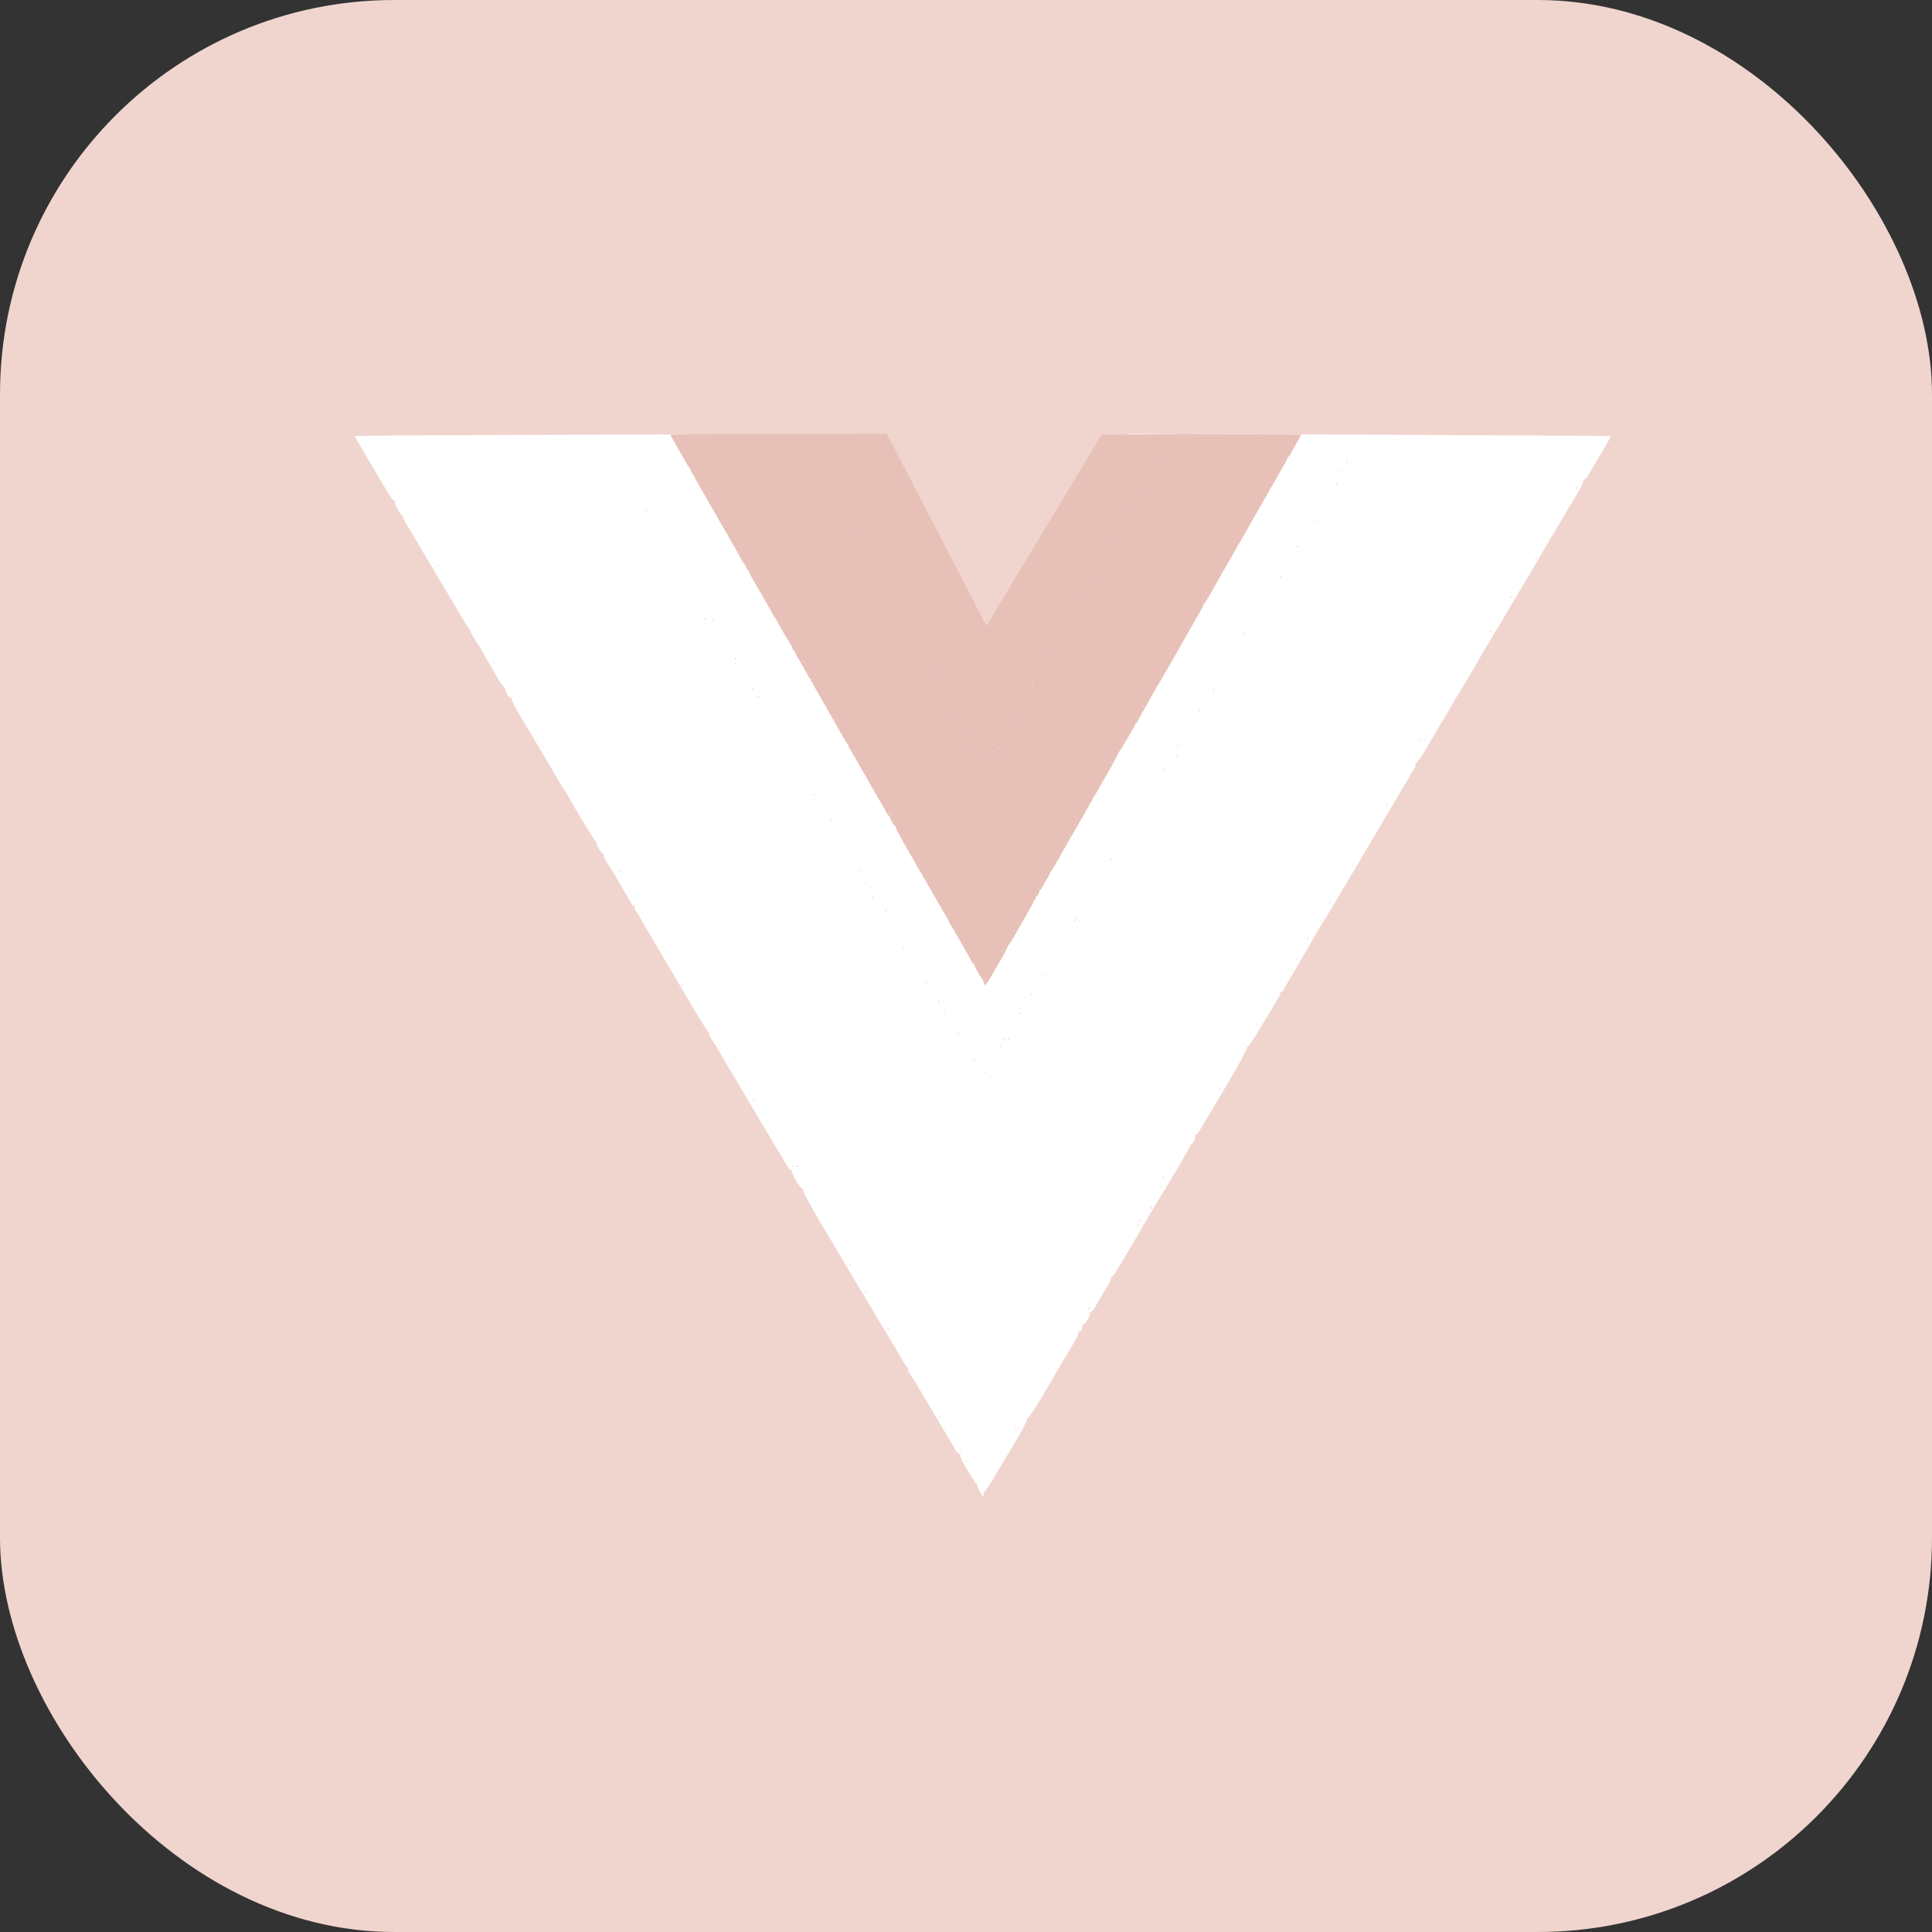<svg width="49" height="49" viewBox="0 0 49 49" fill="none" xmlns="http://www.w3.org/2000/svg">
<rect x="0" y="0" width="49" height="49" fill="#333333" stroke="none"/>
<rect width="49" height="49" rx="10" fill="#F0D5CE"/>
<path fill-rule="evenodd" clip-rule="evenodd" d="M12.173 11.034C10.428 11.039 9 11.052 9 11.062C9 11.072 9.158 11.349 9.352 11.676C9.545 12.004 9.767 12.376 9.844 12.504C9.922 12.633 9.998 12.726 10.014 12.712C10.03 12.698 10.032 12.705 10.019 12.726C10.007 12.748 10.037 12.838 10.088 12.925C10.138 13.013 10.195 13.085 10.214 13.085C10.233 13.085 10.241 13.098 10.231 13.113C10.221 13.129 10.246 13.195 10.287 13.26C10.329 13.326 10.542 13.683 10.761 14.054C10.981 14.425 11.244 14.869 11.347 15.041C11.45 15.212 11.606 15.477 11.694 15.629C11.781 15.781 11.868 15.916 11.887 15.927C11.906 15.939 11.917 15.954 11.912 15.962C11.906 15.969 11.947 16.053 12.002 16.148C12.057 16.244 12.132 16.364 12.169 16.415C12.206 16.467 12.236 16.516 12.236 16.525C12.236 16.534 12.304 16.655 12.387 16.794C12.471 16.934 12.571 17.108 12.61 17.18C12.648 17.253 12.712 17.346 12.751 17.387C12.79 17.428 12.816 17.467 12.809 17.474C12.802 17.48 12.825 17.538 12.86 17.602C12.896 17.667 12.942 17.71 12.963 17.698C12.983 17.687 12.989 17.69 12.975 17.705C12.961 17.719 13.008 17.835 13.078 17.961C13.148 18.087 13.218 18.206 13.232 18.225C13.246 18.244 13.348 18.412 13.458 18.598C13.567 18.783 13.748 19.087 13.858 19.273C13.969 19.458 14.107 19.696 14.166 19.8C14.224 19.905 14.294 20.015 14.32 20.045C14.347 20.075 14.369 20.109 14.369 20.12C14.369 20.132 14.531 20.411 14.729 20.741C14.927 21.071 15.107 21.352 15.129 21.366C15.151 21.38 15.156 21.392 15.14 21.392C15.124 21.392 15.147 21.454 15.19 21.53C15.234 21.605 15.283 21.659 15.299 21.649C15.315 21.639 15.32 21.652 15.31 21.677C15.3 21.701 15.345 21.8 15.408 21.896C15.472 21.992 15.563 22.14 15.61 22.225C15.657 22.31 15.762 22.488 15.844 22.621C15.925 22.755 16.003 22.892 16.016 22.927C16.029 22.963 16.057 22.979 16.081 22.964C16.108 22.948 16.113 22.955 16.095 22.983C16.079 23.008 16.099 23.067 16.142 23.125C16.184 23.18 16.218 23.232 16.218 23.242C16.218 23.251 16.268 23.341 16.329 23.442C16.391 23.543 16.481 23.694 16.529 23.778C16.578 23.862 16.765 24.181 16.945 24.488C17.125 24.794 17.421 25.293 17.601 25.598C17.781 25.902 17.948 26.162 17.971 26.177C17.994 26.191 18 26.203 17.983 26.204C17.966 26.204 17.978 26.243 18.011 26.291C18.043 26.339 18.242 26.67 18.453 27.027C18.664 27.384 18.962 27.886 19.114 28.143C19.267 28.4 19.42 28.657 19.453 28.714C19.486 28.771 19.568 28.908 19.634 29.019C19.701 29.13 19.772 29.246 19.791 29.278C19.811 29.311 19.873 29.418 19.93 29.517C19.986 29.617 20.049 29.689 20.068 29.677C20.088 29.665 20.094 29.671 20.081 29.691C20.069 29.711 20.12 29.83 20.195 29.956C20.27 30.081 20.345 30.172 20.36 30.158C20.376 30.144 20.378 30.152 20.365 30.174C20.351 30.198 20.545 30.562 20.807 31.005C21.064 31.439 21.358 31.935 21.461 32.106C21.564 32.277 21.82 32.706 22.03 33.058C22.241 33.41 22.519 33.875 22.649 34.091C22.778 34.307 22.907 34.525 22.934 34.576C22.962 34.626 23.002 34.679 23.023 34.693C23.045 34.707 23.048 34.719 23.032 34.719C23.015 34.719 23.03 34.762 23.065 34.815C23.101 34.867 23.328 35.245 23.571 35.654C23.814 36.063 24.045 36.453 24.085 36.52C24.125 36.586 24.19 36.698 24.229 36.769C24.268 36.84 24.316 36.888 24.336 36.876C24.355 36.864 24.361 36.871 24.348 36.891C24.335 36.911 24.401 37.057 24.493 37.217C24.585 37.376 24.672 37.511 24.688 37.518C24.703 37.524 24.716 37.552 24.716 37.58C24.716 37.608 24.73 37.623 24.747 37.612C24.764 37.602 24.777 37.613 24.775 37.636C24.773 37.66 24.802 37.737 24.839 37.809C24.876 37.88 24.921 37.939 24.939 37.939C24.957 37.939 24.962 37.912 24.949 37.879C24.936 37.846 24.936 37.831 24.95 37.844C24.964 37.857 25.046 37.748 25.133 37.6C25.22 37.453 25.467 37.041 25.682 36.685C25.908 36.309 26.061 36.02 26.046 35.996C26.032 35.973 26.035 35.964 26.053 35.975C26.072 35.986 26.222 35.768 26.388 35.49C26.553 35.213 26.753 34.874 26.831 34.737C26.909 34.6 27.066 34.337 27.179 34.153C27.293 33.969 27.374 33.8 27.361 33.779C27.346 33.756 27.352 33.749 27.374 33.763C27.396 33.776 27.425 33.751 27.44 33.708C27.455 33.664 27.463 33.614 27.457 33.594C27.452 33.575 27.459 33.572 27.474 33.586C27.489 33.6 27.538 33.548 27.584 33.47C27.629 33.392 27.656 33.312 27.643 33.291C27.631 33.271 27.636 33.264 27.655 33.276C27.675 33.288 27.724 33.24 27.764 33.169C27.804 33.098 27.869 32.986 27.907 32.919C27.945 32.853 28.027 32.715 28.089 32.614C28.151 32.513 28.19 32.412 28.177 32.389C28.164 32.367 28.166 32.36 28.182 32.374C28.198 32.388 28.243 32.349 28.282 32.288C28.321 32.226 28.474 31.973 28.621 31.725C28.769 31.478 28.939 31.187 28.998 31.079C29.058 30.971 29.196 30.738 29.305 30.56C29.415 30.382 29.659 29.977 29.848 29.66C30.037 29.344 30.191 29.067 30.191 29.046C30.191 29.025 30.205 29.008 30.221 29.008C30.237 29.008 30.27 28.968 30.293 28.919C30.315 28.87 30.323 28.811 30.31 28.789C30.297 28.767 30.3 28.76 30.316 28.774C30.332 28.788 30.377 28.75 30.416 28.688C30.455 28.626 30.748 28.134 31.068 27.595C31.39 27.053 31.639 26.597 31.626 26.574C31.613 26.551 31.614 26.544 31.63 26.558C31.645 26.571 31.777 26.384 31.922 26.142C32.067 25.9 32.2 25.679 32.218 25.65C32.236 25.622 32.301 25.513 32.364 25.408C32.427 25.303 32.478 25.199 32.478 25.176C32.478 25.153 32.49 25.141 32.504 25.15C32.519 25.158 32.541 25.139 32.553 25.107C32.566 25.075 32.748 24.761 32.957 24.408C33.166 24.056 33.338 23.759 33.339 23.748C33.34 23.738 33.381 23.667 33.431 23.591C33.481 23.515 33.648 23.242 33.801 22.985C33.954 22.728 34.287 22.167 34.541 21.739C34.794 21.31 35.098 20.796 35.215 20.596C35.333 20.396 35.456 20.186 35.489 20.129C35.522 20.072 35.6 19.946 35.661 19.848C35.723 19.751 35.773 19.661 35.773 19.648C35.773 19.635 35.807 19.58 35.849 19.525C35.894 19.465 35.913 19.408 35.896 19.38C35.881 19.354 35.882 19.345 35.898 19.359C35.914 19.373 36.004 19.259 36.099 19.106C36.193 18.953 36.315 18.747 36.37 18.648C36.424 18.549 36.51 18.405 36.56 18.329C36.61 18.253 36.712 18.082 36.785 17.948C36.858 17.815 36.931 17.691 36.946 17.671C36.961 17.652 37.119 17.39 37.298 17.088C37.476 16.787 37.622 16.534 37.622 16.527C37.622 16.519 37.678 16.428 37.747 16.324C37.815 16.22 37.871 16.124 37.871 16.112C37.871 16.1 37.901 16.048 37.937 15.998C37.973 15.947 38.045 15.833 38.096 15.743C38.146 15.654 38.33 15.342 38.504 15.051C38.678 14.76 38.861 14.451 38.91 14.366C38.96 14.28 39.17 13.922 39.377 13.569C39.585 13.217 39.77 12.906 39.789 12.877C39.807 12.849 39.904 12.688 40.004 12.521C40.103 12.353 40.173 12.199 40.16 12.178C40.146 12.156 40.152 12.149 40.174 12.163C40.197 12.176 40.262 12.097 40.334 11.969C40.401 11.85 40.547 11.599 40.66 11.412C40.772 11.225 40.859 11.067 40.852 11.061C40.845 11.055 38.094 11.039 34.738 11.025L28.637 11L28.512 11.203C28.443 11.315 28.138 11.827 27.834 12.341C27.531 12.855 26.761 14.155 26.123 15.231C25.485 16.307 24.95 17.191 24.933 17.197C24.916 17.203 24.729 16.914 24.518 16.557C24.307 16.199 23.815 15.369 23.425 14.712C23.036 14.055 22.468 13.097 22.164 12.583C21.859 12.069 21.524 11.504 21.419 11.328L21.227 11.008L18.287 11.016C16.67 11.021 13.919 11.029 12.173 11.034ZM34.173 11.718C34.173 11.727 34.165 11.735 34.156 11.735C34.146 11.735 34.138 11.727 34.138 11.718C34.138 11.708 34.146 11.7 34.156 11.7C34.165 11.7 34.173 11.708 34.173 11.718ZM34.031 11.96C34.031 11.969 34.023 11.977 34.013 11.977C34.004 11.977 33.996 11.969 33.996 11.96C33.996 11.95 34.004 11.943 34.013 11.943C34.023 11.943 34.031 11.95 34.031 11.96ZM33.924 12.271C33.924 12.281 33.916 12.289 33.907 12.289C33.897 12.289 33.889 12.281 33.889 12.271C33.889 12.262 33.897 12.254 33.907 12.254C33.916 12.254 33.924 12.262 33.924 12.271ZM40.004 12.375C40.004 12.385 39.996 12.393 39.987 12.393C39.977 12.393 39.969 12.385 39.969 12.375C39.969 12.366 39.977 12.358 39.987 12.358C39.996 12.358 40.004 12.366 40.004 12.375ZM16.396 12.964C16.396 12.973 16.388 12.981 16.378 12.981C16.368 12.981 16.36 12.973 16.36 12.964C16.36 12.954 16.368 12.946 16.378 12.946C16.388 12.946 16.396 12.954 16.396 12.964ZM33.356 13.241C33.356 13.25 33.348 13.258 33.338 13.258C33.328 13.258 33.32 13.25 33.32 13.241C33.32 13.231 33.328 13.223 33.338 13.223C33.348 13.223 33.356 13.231 33.356 13.241ZM39.293 13.656C39.293 13.666 39.285 13.673 39.276 13.673C39.266 13.673 39.258 13.666 39.258 13.656C39.258 13.646 39.266 13.639 39.276 13.639C39.285 13.639 39.293 13.646 39.293 13.656ZM32.929 13.864C32.929 13.873 32.921 13.881 32.911 13.881C32.901 13.881 32.893 13.873 32.893 13.864C32.893 13.854 32.901 13.846 32.911 13.846C32.921 13.846 32.929 13.854 32.929 13.864ZM38.973 14.175C38.973 14.185 38.965 14.193 38.956 14.193C38.946 14.193 38.938 14.185 38.938 14.175C38.938 14.166 38.946 14.158 38.956 14.158C38.965 14.158 38.973 14.166 38.973 14.175ZM11.133 14.348C11.133 14.358 11.125 14.366 11.116 14.366C11.106 14.366 11.098 14.358 11.098 14.348C11.098 14.339 11.106 14.331 11.116 14.331C11.125 14.331 11.133 14.339 11.133 14.348ZM32.502 14.625C32.502 14.635 32.494 14.643 32.484 14.643C32.475 14.643 32.467 14.635 32.467 14.625C32.467 14.616 32.475 14.608 32.484 14.608C32.494 14.608 32.502 14.616 32.502 14.625ZM38.333 15.145C38.333 15.154 38.325 15.162 38.316 15.162C38.306 15.162 38.298 15.154 38.298 15.145C38.298 15.135 38.306 15.127 38.316 15.127C38.325 15.127 38.333 15.135 38.333 15.145ZM17.889 15.698C17.889 15.708 17.881 15.716 17.871 15.716C17.861 15.716 17.853 15.708 17.853 15.698C17.853 15.689 17.861 15.681 17.871 15.681C17.881 15.681 17.889 15.689 17.889 15.698ZM18.102 15.733C18.102 15.742 18.094 15.75 18.084 15.75C18.075 15.75 18.067 15.742 18.067 15.733C18.067 15.723 18.075 15.716 18.084 15.716C18.094 15.716 18.102 15.723 18.102 15.733ZM38.013 15.733C38.013 15.742 38.005 15.75 37.996 15.75C37.986 15.75 37.978 15.742 37.978 15.733C37.978 15.723 37.986 15.716 37.996 15.716C38.005 15.716 38.013 15.723 38.013 15.733ZM37.836 16.01C37.836 16.019 37.828 16.027 37.818 16.027C37.808 16.027 37.8 16.019 37.8 16.01C37.8 16 37.808 15.993 37.818 15.993C37.828 15.993 37.836 16 37.836 16.01ZM31.578 16.079C31.578 16.089 31.57 16.096 31.56 16.096C31.55 16.096 31.542 16.089 31.542 16.079C31.542 16.07 31.55 16.062 31.56 16.062C31.57 16.062 31.578 16.07 31.578 16.079ZM18.671 16.702C18.671 16.712 18.663 16.72 18.653 16.72C18.644 16.72 18.636 16.712 18.636 16.702C18.636 16.693 18.644 16.685 18.653 16.685C18.663 16.685 18.671 16.693 18.671 16.702ZM12.556 16.806C12.556 16.816 12.548 16.823 12.538 16.823C12.528 16.823 12.52 16.816 12.52 16.806C12.52 16.797 12.528 16.789 12.538 16.789C12.548 16.789 12.556 16.797 12.556 16.806ZM18.671 16.841C18.671 16.85 18.663 16.858 18.653 16.858C18.644 16.858 18.636 16.85 18.636 16.841C18.636 16.831 18.644 16.823 18.653 16.823C18.663 16.823 18.671 16.831 18.671 16.841ZM19.098 17.464C19.098 17.473 19.09 17.481 19.08 17.481C19.07 17.481 19.062 17.473 19.062 17.464C19.062 17.454 19.07 17.446 19.08 17.446C19.09 17.446 19.098 17.454 19.098 17.464ZM30.796 17.498C30.796 17.508 30.788 17.516 30.778 17.516C30.768 17.516 30.76 17.508 30.76 17.498C30.76 17.489 30.768 17.481 30.778 17.481C30.788 17.481 30.796 17.489 30.796 17.498ZM19.24 17.671C19.24 17.681 19.232 17.689 19.222 17.689C19.212 17.689 19.204 17.681 19.204 17.671C19.204 17.662 19.212 17.654 19.222 17.654C19.232 17.654 19.24 17.662 19.24 17.671ZM30.44 18.018C30.44 18.027 30.432 18.035 30.422 18.035C30.412 18.035 30.404 18.027 30.404 18.018C30.404 18.008 30.412 18 30.422 18C30.432 18 30.44 18.008 30.44 18.018ZM36.058 18.779C36.058 18.789 36.05 18.796 36.04 18.796C36.03 18.796 36.022 18.789 36.022 18.779C36.022 18.77 36.03 18.762 36.04 18.762C36.05 18.762 36.058 18.77 36.058 18.779ZM36.164 18.779C36.164 18.789 36.156 18.796 36.147 18.796C36.137 18.796 36.129 18.789 36.129 18.779C36.129 18.77 36.137 18.762 36.147 18.762C36.156 18.762 36.164 18.77 36.164 18.779ZM13.764 18.918C13.764 18.927 13.756 18.935 13.747 18.935C13.737 18.935 13.729 18.927 13.729 18.918C13.729 18.908 13.737 18.9 13.747 18.9C13.756 18.9 13.764 18.908 13.764 18.918ZM29.907 18.918C29.907 18.927 29.899 18.935 29.889 18.935C29.879 18.935 29.871 18.927 29.871 18.918C29.871 18.908 29.879 18.9 29.889 18.9C29.899 18.9 29.907 18.908 29.907 18.918ZM29.871 19.16C29.871 19.169 29.863 19.177 29.853 19.177C29.844 19.177 29.836 19.169 29.836 19.16C29.836 19.15 29.844 19.143 29.853 19.143C29.863 19.143 29.871 19.15 29.871 19.16ZM29.551 19.506C29.551 19.516 29.543 19.523 29.533 19.523C29.524 19.523 29.516 19.516 29.516 19.506C29.516 19.497 29.524 19.489 29.533 19.489C29.543 19.489 29.551 19.497 29.551 19.506ZM20.662 20.164C20.662 20.173 20.654 20.181 20.644 20.181C20.635 20.181 20.627 20.173 20.627 20.164C20.627 20.154 20.635 20.146 20.644 20.146C20.654 20.146 20.662 20.154 20.662 20.164ZM35.204 20.406C35.204 20.416 35.196 20.423 35.187 20.423C35.177 20.423 35.169 20.416 35.169 20.406C35.169 20.396 35.177 20.389 35.187 20.389C35.196 20.389 35.204 20.396 35.204 20.406ZM21.089 20.787C21.089 20.796 21.081 20.804 21.071 20.804C21.061 20.804 21.053 20.796 21.053 20.787C21.053 20.777 21.061 20.77 21.071 20.77C21.081 20.77 21.089 20.777 21.089 20.787ZM28.2 21.791C28.2 21.8 28.192 21.808 28.182 21.808C28.172 21.808 28.164 21.8 28.164 21.791C28.164 21.781 28.172 21.773 28.182 21.773C28.192 21.773 28.2 21.781 28.2 21.791ZM34.316 21.964C34.316 21.973 34.308 21.981 34.298 21.981C34.288 21.981 34.28 21.973 34.28 21.964C34.28 21.954 34.288 21.946 34.298 21.946C34.308 21.946 34.316 21.954 34.316 21.964ZM21.8 22.068C21.8 22.077 21.792 22.085 21.782 22.085C21.772 22.085 21.764 22.077 21.764 22.068C21.764 22.058 21.772 22.05 21.782 22.05C21.792 22.05 21.8 22.058 21.8 22.068ZM15.72 22.102C15.72 22.112 15.712 22.119 15.702 22.119C15.692 22.119 15.684 22.112 15.684 22.102C15.684 22.093 15.692 22.085 15.702 22.085C15.712 22.085 15.72 22.093 15.72 22.102ZM22.12 22.518C22.12 22.527 22.112 22.535 22.102 22.535C22.092 22.535 22.084 22.527 22.084 22.518C22.084 22.508 22.092 22.5 22.102 22.5C22.112 22.5 22.12 22.508 22.12 22.518ZM22.156 22.76C22.156 22.769 22.148 22.777 22.138 22.777C22.128 22.777 22.12 22.769 22.12 22.76C22.12 22.75 22.128 22.743 22.138 22.743C22.148 22.743 22.156 22.75 22.156 22.76ZM33.747 22.898C33.747 22.908 33.739 22.916 33.729 22.916C33.719 22.916 33.711 22.908 33.711 22.898C33.711 22.889 33.719 22.881 33.729 22.881C33.739 22.881 33.747 22.889 33.747 22.898ZM22.476 23.106C22.476 23.116 22.468 23.123 22.458 23.123C22.448 23.123 22.44 23.116 22.44 23.106C22.44 23.096 22.448 23.089 22.458 23.089C22.468 23.089 22.476 23.096 22.476 23.106ZM27.311 23.279C27.311 23.289 27.303 23.296 27.293 23.296C27.284 23.296 27.276 23.289 27.276 23.279C27.276 23.27 27.284 23.262 27.293 23.262C27.303 23.262 27.311 23.27 27.311 23.279ZM27.276 23.348C27.276 23.358 27.268 23.366 27.258 23.366C27.248 23.366 27.24 23.358 27.24 23.348C27.24 23.339 27.248 23.331 27.258 23.331C27.268 23.331 27.276 23.339 27.276 23.348ZM33.533 23.348C33.533 23.358 33.525 23.366 33.516 23.366C33.506 23.366 33.498 23.358 33.498 23.348C33.498 23.339 33.506 23.331 33.516 23.331C33.525 23.331 33.533 23.339 33.533 23.348ZM33.178 23.798C33.178 23.808 33.17 23.816 33.16 23.816C33.15 23.816 33.142 23.808 33.142 23.798C33.142 23.789 33.15 23.781 33.16 23.781C33.17 23.781 33.178 23.789 33.178 23.798ZM16.822 24.006C16.822 24.016 16.814 24.023 16.804 24.023C16.795 24.023 16.787 24.016 16.787 24.006C16.787 23.997 16.795 23.989 16.804 23.989C16.814 23.989 16.822 23.997 16.822 24.006ZM22.938 24.041C22.938 24.05 22.93 24.058 22.92 24.058C22.91 24.058 22.902 24.05 22.902 24.041C22.902 24.031 22.91 24.023 22.92 24.023C22.93 24.023 22.938 24.031 22.938 24.041ZM32.893 24.318C32.893 24.327 32.885 24.335 32.876 24.335C32.866 24.335 32.858 24.327 32.858 24.318C32.858 24.308 32.866 24.3 32.876 24.3C32.885 24.3 32.893 24.308 32.893 24.318ZM32.787 24.629C32.787 24.639 32.779 24.646 32.769 24.646C32.759 24.646 32.751 24.639 32.751 24.629C32.751 24.62 32.759 24.612 32.769 24.612C32.779 24.612 32.787 24.62 32.787 24.629ZM26.529 24.698C26.529 24.708 26.521 24.716 26.511 24.716C26.501 24.716 26.493 24.708 26.493 24.698C26.493 24.689 26.501 24.681 26.511 24.681C26.521 24.681 26.529 24.689 26.529 24.698ZM23.507 24.906C23.507 24.916 23.499 24.923 23.489 24.923C23.479 24.923 23.471 24.916 23.471 24.906C23.471 24.896 23.479 24.889 23.489 24.889C23.499 24.889 23.507 24.896 23.507 24.906ZM17.32 24.975C17.32 24.985 17.312 24.993 17.302 24.993C17.292 24.993 17.284 24.985 17.284 24.975C17.284 24.966 17.292 24.958 17.302 24.958C17.312 24.958 17.32 24.966 17.32 24.975ZM26.173 25.218C26.173 25.227 26.165 25.235 26.156 25.235C26.146 25.235 26.138 25.227 26.138 25.218C26.138 25.208 26.146 25.2 26.156 25.2C26.165 25.2 26.173 25.208 26.173 25.218ZM23.827 25.391C23.827 25.4 23.819 25.408 23.809 25.408C23.799 25.408 23.791 25.4 23.791 25.391C23.791 25.381 23.799 25.373 23.809 25.373C23.819 25.373 23.827 25.381 23.827 25.391ZM23.969 25.633C23.969 25.642 23.961 25.65 23.951 25.65C23.941 25.65 23.933 25.642 23.933 25.633C23.933 25.623 23.941 25.616 23.951 25.616C23.961 25.616 23.969 25.623 23.969 25.633ZM25.889 25.702C25.889 25.712 25.881 25.72 25.871 25.72C25.861 25.72 25.853 25.712 25.853 25.702C25.853 25.693 25.861 25.685 25.871 25.685C25.881 25.685 25.889 25.693 25.889 25.702ZM31.898 25.979C31.898 25.989 31.89 25.996 31.88 25.996C31.87 25.996 31.862 25.989 31.862 25.979C31.862 25.97 31.87 25.962 31.88 25.962C31.89 25.962 31.898 25.97 31.898 25.979ZM24.324 26.221C24.324 26.231 24.316 26.239 24.307 26.239C24.297 26.239 24.289 26.231 24.289 26.221C24.289 26.212 24.297 26.204 24.307 26.204C24.316 26.204 24.324 26.212 24.324 26.221ZM25.498 26.36C25.498 26.369 25.49 26.377 25.48 26.377C25.47 26.377 25.462 26.369 25.462 26.36C25.462 26.35 25.47 26.343 25.48 26.343C25.49 26.343 25.498 26.35 25.498 26.36ZM25.604 26.36C25.604 26.369 25.596 26.377 25.587 26.377C25.577 26.377 25.569 26.369 25.569 26.36C25.569 26.35 25.577 26.343 25.587 26.343C25.596 26.343 25.604 26.35 25.604 26.36ZM18.28 26.498C18.28 26.508 18.272 26.516 18.262 26.516C18.252 26.516 18.244 26.508 18.244 26.498C18.244 26.489 18.252 26.481 18.262 26.481C18.272 26.481 18.28 26.489 18.28 26.498ZM25.391 26.533C25.391 26.543 25.383 26.55 25.373 26.55C25.364 26.55 25.356 26.543 25.356 26.533C25.356 26.523 25.364 26.516 25.373 26.516C25.383 26.516 25.391 26.523 25.391 26.533ZM24.716 26.879C24.716 26.889 24.708 26.896 24.698 26.896C24.688 26.896 24.68 26.889 24.68 26.879C24.68 26.87 24.688 26.862 24.698 26.862C24.708 26.862 24.716 26.87 24.716 26.879ZM18.529 26.983C18.529 26.992 18.521 27 18.511 27C18.501 27 18.493 26.992 18.493 26.983C18.493 26.973 18.501 26.966 18.511 26.966C18.521 26.966 18.529 26.973 18.529 26.983ZM25 27.191C25 27.2 24.992 27.208 24.982 27.208C24.972 27.208 24.964 27.2 24.964 27.191C24.964 27.181 24.972 27.173 24.982 27.173C24.992 27.173 25 27.181 25 27.191ZM30.938 27.606C30.938 27.616 30.93 27.623 30.92 27.623C30.91 27.623 30.902 27.616 30.902 27.606C30.902 27.596 30.91 27.589 30.92 27.589C30.93 27.589 30.938 27.596 30.938 27.606ZM19.133 27.918C19.133 27.927 19.125 27.935 19.116 27.935C19.106 27.935 19.098 27.927 19.098 27.918C19.098 27.908 19.106 27.9 19.116 27.9C19.125 27.9 19.133 27.908 19.133 27.918ZM20.129 29.579C20.129 29.589 20.121 29.596 20.111 29.596C20.101 29.596 20.093 29.589 20.093 29.579C20.093 29.57 20.101 29.562 20.111 29.562C20.121 29.562 20.129 29.57 20.129 29.579ZM20.236 29.579C20.236 29.589 20.228 29.596 20.218 29.596C20.208 29.596 20.2 29.589 20.2 29.579C20.2 29.57 20.208 29.562 20.218 29.562C20.228 29.562 20.236 29.57 20.236 29.579ZM29.516 29.856C29.516 29.866 29.508 29.873 29.498 29.873C29.488 29.873 29.48 29.866 29.48 29.856C29.48 29.846 29.488 29.839 29.498 29.839C29.508 29.839 29.516 29.846 29.516 29.856ZM29.48 30.098C29.48 30.108 29.472 30.116 29.462 30.116C29.452 30.116 29.444 30.108 29.444 30.098C29.444 30.089 29.452 30.081 29.462 30.081C29.472 30.081 29.48 30.089 29.48 30.098ZM29.213 30.635C29.225 30.654 29.227 30.669 29.218 30.669C29.208 30.669 29.19 30.654 29.178 30.635C29.166 30.616 29.164 30.6 29.174 30.6C29.183 30.6 29.201 30.616 29.213 30.635ZM28.947 30.964C28.947 30.973 28.939 30.981 28.929 30.981C28.919 30.981 28.911 30.973 28.911 30.964C28.911 30.954 28.919 30.946 28.929 30.946C28.939 30.946 28.947 30.954 28.947 30.964ZM28.876 31.068C28.876 31.077 28.868 31.085 28.858 31.085C28.848 31.085 28.84 31.077 28.84 31.068C28.84 31.058 28.848 31.05 28.858 31.05C28.868 31.05 28.876 31.058 28.876 31.068ZM28.484 31.794C28.484 31.804 28.476 31.812 28.467 31.812C28.457 31.812 28.449 31.804 28.449 31.794C28.449 31.785 28.457 31.777 28.467 31.777C28.476 31.777 28.484 31.785 28.484 31.794ZM21.587 32.071C21.587 32.081 21.579 32.089 21.569 32.089C21.559 32.089 21.551 32.081 21.551 32.071C21.551 32.062 21.559 32.054 21.569 32.054C21.579 32.054 21.587 32.062 21.587 32.071ZM21.978 32.764C21.978 32.773 21.97 32.781 21.96 32.781C21.95 32.781 21.942 32.773 21.942 32.764C21.942 32.754 21.95 32.746 21.96 32.746C21.97 32.746 21.978 32.754 21.978 32.764ZM27.631 33.179C27.631 33.189 27.623 33.196 27.613 33.196C27.604 33.196 27.596 33.189 27.596 33.179C27.596 33.17 27.604 33.162 27.613 33.162C27.623 33.162 27.631 33.17 27.631 33.179ZM22.547 33.698C22.547 33.708 22.539 33.716 22.529 33.716C22.519 33.716 22.511 33.708 22.511 33.698C22.511 33.689 22.519 33.681 22.529 33.681C22.539 33.681 22.547 33.689 22.547 33.698ZM23.862 35.948C23.862 35.958 23.854 35.966 23.844 35.966C23.835 35.966 23.827 35.958 23.827 35.948C23.827 35.939 23.835 35.931 23.844 35.931C23.854 35.931 23.862 35.939 23.862 35.948ZM25.782 36.26C25.782 36.269 25.774 36.277 25.764 36.277C25.755 36.277 25.747 36.269 25.747 36.26C25.747 36.25 25.755 36.243 25.764 36.243C25.774 36.243 25.782 36.25 25.782 36.26ZM24.396 36.779C24.396 36.789 24.388 36.796 24.378 36.796C24.368 36.796 24.36 36.789 24.36 36.779C24.36 36.77 24.368 36.762 24.378 36.762C24.388 36.762 24.396 36.77 24.396 36.779ZM24.538 37.056C24.538 37.066 24.53 37.073 24.52 37.073C24.51 37.073 24.502 37.066 24.502 37.056C24.502 37.047 24.51 37.039 24.52 37.039C24.53 37.039 24.538 37.047 24.538 37.056Z" fill="white"/>
<path fill-rule="evenodd" clip-rule="evenodd" d="M18.594 11.009C17.717 11.012 17 11.018 17 11.024C17 11.029 17.079 11.173 17.177 11.343C17.274 11.513 17.385 11.707 17.424 11.774C17.463 11.84 17.501 11.889 17.509 11.882C17.517 11.874 17.518 11.878 17.512 11.889C17.506 11.9 17.521 11.947 17.546 11.993C17.572 12.038 17.6 12.076 17.61 12.076C17.619 12.076 17.623 12.082 17.618 12.09C17.613 12.098 17.626 12.133 17.647 12.167C17.667 12.201 17.774 12.387 17.885 12.58C17.995 12.773 18.127 13.004 18.179 13.093C18.231 13.182 18.309 13.319 18.353 13.399C18.397 13.478 18.441 13.548 18.45 13.554C18.46 13.56 18.465 13.568 18.463 13.572C18.46 13.575 18.48 13.619 18.508 13.669C18.536 13.718 18.573 13.781 18.592 13.807C18.61 13.834 18.625 13.86 18.625 13.864C18.625 13.869 18.66 13.932 18.701 14.005C18.744 14.077 18.794 14.168 18.813 14.205C18.833 14.243 18.865 14.292 18.884 14.313C18.904 14.334 18.917 14.355 18.913 14.358C18.91 14.361 18.921 14.391 18.939 14.425C18.957 14.458 18.98 14.481 18.99 14.475C19.001 14.469 19.004 14.47 18.997 14.478C18.99 14.486 19.013 14.546 19.048 14.611C19.084 14.677 19.119 14.739 19.126 14.749C19.133 14.759 19.184 14.846 19.239 14.942C19.294 15.039 19.385 15.197 19.44 15.293C19.496 15.39 19.566 15.513 19.595 15.568C19.624 15.622 19.659 15.68 19.673 15.695C19.686 15.711 19.697 15.728 19.697 15.734C19.697 15.74 19.778 15.885 19.878 16.057C19.977 16.228 20.067 16.375 20.079 16.382C20.09 16.389 20.092 16.395 20.084 16.395C20.076 16.396 20.087 16.428 20.109 16.467C20.131 16.506 20.156 16.534 20.164 16.529C20.172 16.524 20.175 16.53 20.17 16.543C20.165 16.556 20.187 16.608 20.219 16.657C20.251 16.707 20.297 16.784 20.32 16.828C20.344 16.873 20.397 16.965 20.438 17.035C20.479 17.104 20.518 17.175 20.524 17.193C20.531 17.212 20.545 17.221 20.557 17.213C20.57 17.205 20.573 17.208 20.564 17.223C20.556 17.236 20.566 17.267 20.588 17.297C20.609 17.325 20.626 17.352 20.626 17.357C20.626 17.362 20.651 17.409 20.682 17.462C20.713 17.514 20.758 17.593 20.782 17.636C20.806 17.68 20.901 17.846 20.991 18.005C21.082 18.165 21.23 18.424 21.32 18.582C21.411 18.741 21.494 18.876 21.506 18.884C21.518 18.891 21.521 18.897 21.512 18.898C21.504 18.898 21.51 18.918 21.526 18.943C21.542 18.968 21.642 19.14 21.748 19.326C21.854 19.511 22.004 19.772 22.081 19.906C22.157 20.04 22.234 20.173 22.251 20.203C22.267 20.233 22.308 20.304 22.342 20.361C22.375 20.419 22.411 20.48 22.421 20.497C22.431 20.513 22.462 20.569 22.49 20.621C22.519 20.672 22.55 20.71 22.56 20.704C22.57 20.697 22.573 20.701 22.566 20.711C22.56 20.722 22.586 20.784 22.623 20.849C22.661 20.914 22.699 20.961 22.706 20.954C22.715 20.947 22.715 20.951 22.709 20.962C22.702 20.975 22.799 21.164 22.931 21.395C23.06 21.62 23.208 21.878 23.259 21.967C23.311 22.056 23.44 22.279 23.545 22.462C23.651 22.645 23.791 22.887 23.856 22.999C23.921 23.111 23.986 23.225 24 23.251C24.013 23.277 24.033 23.305 24.044 23.312C24.055 23.32 24.057 23.326 24.048 23.326C24.04 23.326 24.047 23.348 24.065 23.375C24.083 23.403 24.197 23.599 24.319 23.812C24.441 24.025 24.558 24.227 24.578 24.262C24.598 24.297 24.63 24.355 24.65 24.392C24.67 24.428 24.694 24.453 24.703 24.448C24.713 24.441 24.716 24.445 24.71 24.455C24.703 24.465 24.736 24.542 24.782 24.625C24.828 24.707 24.873 24.778 24.88 24.781C24.888 24.784 24.894 24.799 24.894 24.814C24.894 24.828 24.901 24.836 24.91 24.83C24.919 24.825 24.925 24.83 24.924 24.843C24.923 24.855 24.937 24.895 24.956 24.933C24.975 24.97 24.997 25 25.007 25C25.016 25 25.018 24.986 25.011 24.969C25.005 24.952 25.005 24.944 25.012 24.951C25.019 24.958 25.06 24.901 25.104 24.824C25.148 24.748 25.272 24.533 25.38 24.348C25.493 24.153 25.57 24.002 25.563 23.99C25.555 23.978 25.557 23.973 25.566 23.979C25.575 23.985 25.651 23.871 25.734 23.727C25.817 23.582 25.918 23.406 25.957 23.335C25.996 23.264 26.075 23.127 26.132 23.031C26.189 22.936 26.23 22.848 26.223 22.837C26.215 22.825 26.218 22.821 26.23 22.828C26.241 22.835 26.255 22.823 26.263 22.8C26.27 22.777 26.274 22.751 26.271 22.741C26.269 22.731 26.273 22.729 26.28 22.736C26.287 22.744 26.312 22.717 26.335 22.676C26.358 22.636 26.371 22.594 26.365 22.583C26.358 22.573 26.361 22.569 26.371 22.575C26.381 22.581 26.405 22.556 26.425 22.52C26.446 22.483 26.478 22.425 26.497 22.39C26.517 22.355 26.558 22.284 26.589 22.231C26.62 22.178 26.64 22.126 26.633 22.114C26.626 22.102 26.628 22.099 26.636 22.106C26.644 22.114 26.666 22.093 26.686 22.061C26.705 22.029 26.782 21.898 26.856 21.769C26.93 21.64 27.015 21.489 27.046 21.433C27.075 21.377 27.145 21.255 27.2 21.163C27.255 21.07 27.377 20.86 27.472 20.695C27.567 20.53 27.645 20.387 27.645 20.376C27.645 20.365 27.651 20.356 27.66 20.356C27.668 20.356 27.684 20.335 27.696 20.309C27.707 20.284 27.711 20.254 27.704 20.242C27.698 20.23 27.699 20.227 27.707 20.234C27.715 20.242 27.738 20.221 27.758 20.189C27.777 20.157 27.925 19.901 28.085 19.621C28.247 19.339 28.372 19.102 28.366 19.09C28.359 19.078 28.36 19.075 28.367 19.082C28.375 19.089 28.441 18.991 28.514 18.866C28.587 18.74 28.654 18.625 28.663 18.61C28.672 18.595 28.705 18.538 28.736 18.484C28.768 18.429 28.794 18.375 28.794 18.363C28.794 18.351 28.799 18.345 28.807 18.349C28.814 18.354 28.825 18.344 28.831 18.327C28.838 18.311 28.929 18.147 29.034 17.964C29.139 17.781 29.226 17.626 29.226 17.621C29.226 17.615 29.247 17.578 29.272 17.539C29.297 17.499 29.381 17.357 29.458 17.224C29.535 17.09 29.702 16.799 29.83 16.576C29.957 16.353 30.11 16.086 30.168 15.982C30.227 15.878 30.289 15.768 30.306 15.739C30.323 15.709 30.361 15.643 30.392 15.593C30.423 15.542 30.449 15.495 30.449 15.489C30.449 15.482 30.466 15.453 30.487 15.425C30.509 15.393 30.519 15.364 30.511 15.349C30.503 15.336 30.503 15.331 30.511 15.338C30.519 15.345 30.565 15.286 30.612 15.207C30.66 15.127 30.721 15.02 30.748 14.968C30.776 14.917 30.819 14.842 30.844 14.803C30.869 14.763 30.92 14.674 30.957 14.605C30.994 14.535 31.03 14.471 31.038 14.461C31.045 14.451 31.125 14.314 31.215 14.158C31.304 14.001 31.378 13.869 31.378 13.865C31.378 13.861 31.406 13.814 31.44 13.76C31.474 13.706 31.503 13.656 31.503 13.65C31.503 13.643 31.517 13.617 31.536 13.59C31.554 13.564 31.59 13.505 31.615 13.458C31.641 13.412 31.733 13.249 31.82 13.098C31.908 12.947 32 12.786 32.025 12.742C32.049 12.697 32.155 12.511 32.259 12.328C32.363 12.145 32.456 11.982 32.466 11.968C32.475 11.953 32.524 11.869 32.574 11.782C32.624 11.695 32.659 11.615 32.652 11.604C32.645 11.592 32.648 11.589 32.659 11.596C32.671 11.603 32.704 11.562 32.74 11.495C32.773 11.433 32.847 11.303 32.903 11.206C32.96 11.108 33.003 11.026 33 11.023C32.996 11.02 31.615 11.012 29.929 11.005L27.939 11.024L25.019 15.874C25.34 15.314 24.199 17.32 25.019 15.874C25.028 15.871 24.699 16.433 25.019 15.874C25.019 15.874 22.543 11.092 22.49 11L21.665 11C20.853 11.002 19.471 11.007 18.594 11.009ZM29.645 11.365C29.645 11.37 29.641 11.374 29.636 11.374C29.631 11.374 29.627 11.37 29.627 11.365C29.627 11.36 29.631 11.356 29.636 11.356C29.641 11.356 29.645 11.36 29.645 11.365ZM29.574 11.491C29.574 11.496 29.57 11.5 29.565 11.5C29.56 11.5 29.556 11.496 29.556 11.491C29.556 11.486 29.56 11.482 29.565 11.482C29.57 11.482 29.574 11.486 29.574 11.491ZM29.52 11.653C29.52 11.658 29.516 11.662 29.511 11.662C29.506 11.662 29.502 11.658 29.502 11.653C29.502 11.648 29.506 11.644 29.511 11.644C29.516 11.644 29.52 11.648 29.52 11.653ZM32.574 11.707C32.574 11.712 32.57 11.716 32.565 11.716C32.56 11.716 32.556 11.712 32.556 11.707C32.556 11.702 32.56 11.698 32.565 11.698C32.57 11.698 32.574 11.702 32.574 11.707ZM20.715 12.013C20.715 12.018 20.711 12.022 20.706 12.022C20.701 12.022 20.697 12.018 20.697 12.013C20.697 12.008 20.701 12.004 20.706 12.004C20.711 12.004 20.715 12.008 20.715 12.013ZM29.234 12.157C29.234 12.162 29.23 12.166 29.225 12.166C29.22 12.166 29.216 12.162 29.216 12.157C29.216 12.152 29.22 12.148 29.225 12.148C29.23 12.148 29.234 12.152 29.234 12.157ZM32.217 12.373C32.217 12.378 32.213 12.382 32.208 12.382C32.203 12.382 32.199 12.378 32.199 12.373C32.199 12.368 32.203 12.364 32.208 12.364C32.213 12.364 32.217 12.368 32.217 12.373ZM29.02 12.481C29.02 12.486 29.016 12.49 29.011 12.49C29.006 12.49 29.002 12.486 29.002 12.481C29.002 12.476 29.006 12.472 29.011 12.472C29.016 12.472 29.02 12.476 29.02 12.481ZM32.056 12.643C32.056 12.648 32.052 12.652 32.047 12.652C32.042 12.652 32.038 12.648 32.038 12.643C32.038 12.638 32.042 12.634 32.047 12.634C32.052 12.634 32.056 12.638 32.056 12.643ZM18.072 12.733C18.072 12.738 18.068 12.742 18.063 12.742C18.058 12.742 18.054 12.738 18.054 12.733C18.054 12.728 18.058 12.724 18.063 12.724C18.068 12.724 18.072 12.728 18.072 12.733ZM28.806 12.877C28.806 12.882 28.802 12.886 28.797 12.886C28.792 12.886 28.788 12.882 28.788 12.877C28.788 12.872 28.792 12.868 28.797 12.868C28.802 12.868 28.806 12.872 28.806 12.877ZM31.735 13.147C31.735 13.152 31.731 13.156 31.726 13.156C31.721 13.156 31.717 13.152 31.717 13.147C31.717 13.142 31.721 13.138 31.726 13.138C31.731 13.138 31.735 13.142 31.735 13.147ZM21.465 13.435C21.465 13.44 21.461 13.444 21.456 13.444C21.451 13.444 21.447 13.44 21.447 13.435C21.447 13.43 21.451 13.426 21.456 13.426C21.461 13.426 21.465 13.43 21.465 13.435ZM21.572 13.453C21.572 13.458 21.568 13.462 21.563 13.462C21.558 13.462 21.554 13.458 21.554 13.453C21.554 13.448 21.558 13.444 21.563 13.444C21.568 13.444 21.572 13.448 21.572 13.453ZM31.574 13.453C31.574 13.458 31.57 13.462 31.565 13.462C31.56 13.462 31.556 13.458 31.556 13.453C31.556 13.448 31.56 13.444 31.565 13.444C31.57 13.444 31.574 13.448 31.574 13.453ZM31.485 13.597C31.485 13.602 31.481 13.606 31.476 13.606C31.471 13.606 31.467 13.602 31.467 13.597C31.467 13.592 31.471 13.588 31.476 13.588C31.481 13.588 31.485 13.592 31.485 13.597ZM28.341 13.633C28.341 13.638 28.337 13.642 28.332 13.642C28.327 13.642 28.323 13.638 28.323 13.633C28.323 13.628 28.327 13.624 28.332 13.624C28.337 13.624 28.341 13.628 28.341 13.633ZM21.858 13.957C21.858 13.962 21.854 13.966 21.849 13.966C21.844 13.966 21.84 13.962 21.84 13.957C21.84 13.952 21.844 13.948 21.849 13.948C21.854 13.948 21.858 13.952 21.858 13.957ZM18.786 14.011C18.786 14.016 18.782 14.02 18.777 14.02C18.772 14.02 18.768 14.016 18.768 14.011C18.768 14.006 18.772 14.002 18.777 14.002C18.782 14.002 18.786 14.006 18.786 14.011ZM21.858 14.029C21.858 14.034 21.854 14.038 21.849 14.038C21.844 14.038 21.84 14.034 21.84 14.029C21.84 14.024 21.844 14.02 21.849 14.02C21.854 14.02 21.858 14.024 21.858 14.029ZM22.072 14.353C22.072 14.358 22.068 14.362 22.063 14.362C22.058 14.362 22.054 14.358 22.054 14.353C22.054 14.348 22.058 14.344 22.063 14.344C22.068 14.344 22.072 14.348 22.072 14.353ZM27.948 14.371C27.948 14.376 27.944 14.38 27.939 14.38C27.934 14.38 27.93 14.376 27.93 14.371C27.93 14.366 27.934 14.362 27.939 14.362C27.944 14.362 27.948 14.366 27.948 14.371ZM22.144 14.461C22.144 14.466 22.14 14.47 22.135 14.47C22.13 14.47 22.126 14.466 22.126 14.461C22.126 14.456 22.13 14.452 22.135 14.452C22.14 14.452 22.144 14.456 22.144 14.461ZM27.77 14.641C27.77 14.646 27.766 14.65 27.761 14.65C27.756 14.65 27.752 14.646 27.752 14.641C27.752 14.636 27.756 14.632 27.761 14.632C27.766 14.632 27.77 14.636 27.77 14.641ZM30.592 15.037C30.592 15.042 30.588 15.046 30.583 15.046C30.578 15.046 30.574 15.042 30.574 15.037C30.574 15.032 30.578 15.028 30.583 15.028C30.588 15.028 30.592 15.032 30.592 15.037ZM30.645 15.037C30.645 15.042 30.641 15.046 30.636 15.046C30.631 15.046 30.627 15.042 30.627 15.037C30.627 15.032 30.631 15.028 30.636 15.028C30.641 15.028 30.645 15.032 30.645 15.037ZM19.393 15.109C19.393 15.114 19.389 15.118 19.384 15.118C19.379 15.118 19.375 15.114 19.375 15.109C19.375 15.104 19.379 15.1 19.384 15.1C19.389 15.1 19.393 15.104 19.393 15.109ZM27.502 15.109C27.502 15.114 27.498 15.118 27.493 15.118C27.488 15.118 27.484 15.114 27.484 15.109C27.484 15.104 27.488 15.1 27.493 15.1C27.498 15.1 27.502 15.104 27.502 15.109ZM27.484 15.235C27.484 15.24 27.48 15.244 27.475 15.244C27.47 15.244 27.466 15.24 27.466 15.235C27.466 15.23 27.47 15.226 27.475 15.226C27.48 15.226 27.484 15.23 27.484 15.235ZM27.323 15.415C27.323 15.42 27.319 15.424 27.314 15.424C27.309 15.424 27.305 15.42 27.305 15.415C27.305 15.41 27.309 15.406 27.314 15.406C27.319 15.406 27.323 15.41 27.323 15.415ZM22.858 15.757C22.858 15.762 22.854 15.766 22.849 15.766C22.844 15.766 22.84 15.762 22.84 15.757C22.84 15.752 22.844 15.748 22.849 15.748C22.854 15.748 22.858 15.752 22.858 15.757ZM30.163 15.883C30.163 15.888 30.159 15.892 30.154 15.892C30.149 15.892 30.145 15.888 30.145 15.883C30.145 15.878 30.149 15.874 30.154 15.874C30.159 15.874 30.163 15.878 30.163 15.883ZM23.073 16.081C23.073 16.086 23.068 16.09 23.064 16.09C23.059 16.09 23.055 16.086 23.055 16.081C23.055 16.076 23.059 16.072 23.064 16.072C23.068 16.072 23.073 16.076 23.073 16.081ZM26.645 16.603C26.645 16.608 26.64 16.612 26.636 16.612C26.631 16.612 26.627 16.608 26.627 16.603C26.627 16.598 26.631 16.594 26.636 16.594C26.64 16.594 26.645 16.598 26.645 16.603ZM29.716 16.693C29.716 16.698 29.712 16.702 29.707 16.702C29.703 16.702 29.699 16.698 29.699 16.693C29.699 16.688 29.703 16.684 29.707 16.684C29.712 16.684 29.716 16.688 29.716 16.693ZM23.43 16.747C23.43 16.752 23.426 16.756 23.421 16.756C23.416 16.756 23.412 16.752 23.412 16.747C23.412 16.742 23.416 16.738 23.421 16.738C23.426 16.738 23.43 16.742 23.43 16.747ZM20.376 16.765C20.376 16.77 20.372 16.774 20.367 16.774C20.362 16.774 20.358 16.77 20.358 16.765C20.358 16.76 20.362 16.756 20.367 16.756C20.372 16.756 20.376 16.76 20.376 16.765ZM23.59 16.981C23.59 16.986 23.586 16.99 23.581 16.99C23.577 16.99 23.573 16.986 23.573 16.981C23.573 16.976 23.577 16.972 23.581 16.972C23.586 16.972 23.59 16.976 23.59 16.981ZM23.608 17.107C23.608 17.112 23.604 17.116 23.599 17.116C23.594 17.116 23.59 17.112 23.59 17.107C23.59 17.102 23.594 17.098 23.599 17.098C23.604 17.098 23.608 17.102 23.608 17.107ZM29.431 17.179C29.431 17.184 29.427 17.188 29.422 17.188C29.417 17.188 29.413 17.184 29.413 17.179C29.413 17.174 29.417 17.17 29.422 17.17C29.427 17.17 29.431 17.174 29.431 17.179ZM23.769 17.287C23.769 17.292 23.765 17.296 23.76 17.296C23.755 17.296 23.751 17.292 23.751 17.287C23.751 17.282 23.755 17.278 23.76 17.278C23.765 17.278 23.769 17.282 23.769 17.287ZM26.198 17.377C26.198 17.382 26.194 17.386 26.189 17.386C26.184 17.386 26.18 17.382 26.18 17.377C26.18 17.372 26.184 17.368 26.189 17.368C26.194 17.368 26.198 17.372 26.198 17.377ZM26.18 17.413C26.18 17.418 26.176 17.422 26.171 17.422C26.166 17.422 26.162 17.418 26.162 17.413C26.162 17.408 26.166 17.404 26.171 17.404C26.176 17.404 26.18 17.408 26.18 17.413ZM29.323 17.413C29.323 17.418 29.32 17.422 29.315 17.422C29.31 17.422 29.306 17.418 29.306 17.413C29.306 17.408 29.31 17.404 29.315 17.404C29.32 17.404 29.323 17.408 29.323 17.413ZM29.145 17.647C29.145 17.652 29.141 17.656 29.136 17.656C29.131 17.656 29.127 17.652 29.127 17.647C29.127 17.642 29.131 17.638 29.136 17.638C29.141 17.638 29.145 17.642 29.145 17.647ZM20.929 17.755C20.929 17.76 20.925 17.764 20.92 17.764C20.915 17.764 20.911 17.76 20.911 17.755C20.911 17.75 20.915 17.746 20.92 17.746C20.925 17.746 20.929 17.75 20.929 17.755ZM24.001 17.773C24.001 17.778 23.997 17.782 23.992 17.782C23.987 17.782 23.983 17.778 23.983 17.773C23.983 17.768 23.987 17.764 23.992 17.764C23.997 17.764 24.001 17.768 24.001 17.773ZM29.002 17.917C29.002 17.922 28.998 17.926 28.993 17.926C28.988 17.926 28.984 17.922 28.984 17.917C28.984 17.912 28.988 17.908 28.993 17.908C28.998 17.908 29.002 17.912 29.002 17.917ZM28.948 18.079C28.948 18.084 28.945 18.088 28.939 18.088C28.935 18.088 28.931 18.084 28.931 18.079C28.931 18.074 28.935 18.07 28.939 18.07C28.945 18.07 28.948 18.074 28.948 18.079ZM25.805 18.115C25.805 18.12 25.801 18.124 25.796 18.124C25.791 18.124 25.787 18.12 25.787 18.115C25.787 18.11 25.791 18.106 25.796 18.106C25.801 18.106 25.805 18.11 25.805 18.115ZM24.287 18.223C24.287 18.228 24.283 18.232 24.278 18.232C24.273 18.232 24.269 18.228 24.269 18.223C24.269 18.218 24.273 18.214 24.278 18.214C24.283 18.214 24.287 18.218 24.287 18.223ZM21.179 18.259C21.179 18.264 21.175 18.268 21.17 18.268C21.165 18.268 21.161 18.264 21.161 18.259C21.161 18.254 21.165 18.25 21.17 18.25C21.175 18.25 21.179 18.254 21.179 18.259ZM25.627 18.385C25.627 18.39 25.622 18.394 25.617 18.394C25.613 18.394 25.609 18.39 25.609 18.385C25.609 18.38 25.613 18.376 25.617 18.376C25.622 18.376 25.627 18.38 25.627 18.385ZM24.448 18.475C24.448 18.48 24.444 18.484 24.439 18.484C24.434 18.484 24.43 18.48 24.43 18.475C24.43 18.47 24.434 18.466 24.439 18.466C24.444 18.466 24.448 18.47 24.448 18.475ZM24.519 18.601C24.519 18.606 24.515 18.61 24.51 18.61C24.505 18.61 24.501 18.606 24.501 18.601C24.501 18.596 24.505 18.592 24.51 18.592C24.515 18.592 24.519 18.596 24.519 18.601ZM25.484 18.637C25.484 18.642 25.48 18.646 25.475 18.646C25.47 18.646 25.466 18.642 25.466 18.637C25.466 18.632 25.47 18.628 25.475 18.628C25.48 18.628 25.484 18.632 25.484 18.637ZM28.502 18.781C28.502 18.786 28.498 18.79 28.493 18.79C28.488 18.79 28.484 18.786 28.484 18.781C28.484 18.776 28.488 18.772 28.493 18.772C28.498 18.772 28.502 18.776 28.502 18.781ZM24.698 18.907C24.698 18.912 24.694 18.916 24.689 18.916C24.684 18.916 24.68 18.912 24.68 18.907C24.68 18.902 24.684 18.898 24.689 18.898C24.694 18.898 24.698 18.902 24.698 18.907ZM25.287 18.979C25.287 18.984 25.283 18.988 25.278 18.988C25.273 18.988 25.269 18.984 25.269 18.979C25.269 18.974 25.273 18.97 25.278 18.97C25.283 18.97 25.287 18.974 25.287 18.979ZM25.341 18.979C25.341 18.984 25.337 18.988 25.332 18.988C25.327 18.988 25.323 18.984 25.323 18.979C25.323 18.974 25.327 18.97 25.332 18.97C25.337 18.97 25.341 18.974 25.341 18.979ZM21.662 19.051C21.662 19.056 21.657 19.06 21.653 19.06C21.648 19.06 21.644 19.056 21.644 19.051C21.644 19.046 21.648 19.042 21.653 19.042C21.657 19.042 21.662 19.046 21.662 19.051ZM25.233 19.069C25.233 19.074 25.23 19.078 25.225 19.078C25.22 19.078 25.216 19.074 25.216 19.069C25.216 19.064 25.22 19.06 25.225 19.06C25.23 19.06 25.233 19.064 25.233 19.069ZM24.894 19.249C24.894 19.254 24.89 19.258 24.885 19.258C24.88 19.258 24.876 19.254 24.876 19.249C24.876 19.244 24.88 19.24 24.885 19.24C24.89 19.24 24.894 19.244 24.894 19.249ZM21.787 19.303C21.787 19.308 21.782 19.312 21.778 19.312C21.773 19.312 21.769 19.308 21.769 19.303C21.769 19.298 21.773 19.294 21.778 19.294C21.782 19.294 21.787 19.298 21.787 19.303ZM25.037 19.411C25.037 19.416 25.033 19.42 25.028 19.42C25.023 19.42 25.019 19.416 25.019 19.411C25.019 19.406 25.023 19.402 25.028 19.402C25.033 19.402 25.037 19.406 25.037 19.411ZM28.02 19.627C28.02 19.632 28.016 19.636 28.011 19.636C28.006 19.636 28.002 19.632 28.002 19.627C28.002 19.622 28.006 19.618 28.011 19.618C28.016 19.618 28.02 19.622 28.02 19.627ZM22.09 19.789C22.09 19.794 22.086 19.798 22.081 19.798C22.076 19.798 22.072 19.794 22.072 19.789C22.072 19.784 22.076 19.78 22.081 19.78C22.086 19.78 22.09 19.784 22.09 19.789ZM22.59 20.653C22.59 20.658 22.586 20.662 22.581 20.662C22.576 20.662 22.572 20.658 22.572 20.653C22.572 20.648 22.576 20.644 22.581 20.644C22.586 20.644 22.59 20.648 22.59 20.653ZM22.644 20.653C22.644 20.658 22.64 20.662 22.635 20.662C22.63 20.662 22.626 20.658 22.626 20.653C22.626 20.648 22.63 20.644 22.635 20.644C22.64 20.644 22.644 20.648 22.644 20.653ZM27.305 20.797C27.305 20.802 27.301 20.806 27.296 20.806C27.291 20.806 27.288 20.802 27.288 20.797C27.288 20.792 27.291 20.788 27.296 20.788C27.301 20.788 27.305 20.792 27.305 20.797ZM27.288 20.923C27.288 20.928 27.284 20.932 27.279 20.932C27.274 20.932 27.27 20.928 27.27 20.923C27.27 20.918 27.274 20.914 27.279 20.914C27.284 20.914 27.288 20.918 27.288 20.923ZM27.154 21.202C27.16 21.212 27.16 21.22 27.156 21.22C27.151 21.22 27.142 21.212 27.136 21.202C27.13 21.192 27.129 21.184 27.134 21.184C27.139 21.184 27.147 21.192 27.154 21.202ZM27.02 21.373C27.02 21.378 27.016 21.382 27.011 21.382C27.006 21.382 27.002 21.378 27.002 21.373C27.002 21.368 27.006 21.364 27.011 21.364C27.016 21.364 27.02 21.368 27.02 21.373ZM26.984 21.427C26.984 21.432 26.98 21.436 26.975 21.436C26.97 21.436 26.966 21.432 26.966 21.427C26.966 21.422 26.97 21.418 26.975 21.418C26.98 21.418 26.984 21.422 26.984 21.427ZM26.787 21.805C26.787 21.81 26.783 21.814 26.779 21.814C26.773 21.814 26.77 21.81 26.77 21.805C26.77 21.8 26.773 21.796 26.779 21.796C26.783 21.796 26.787 21.8 26.787 21.805ZM23.323 21.949C23.323 21.954 23.319 21.958 23.314 21.958C23.309 21.958 23.305 21.954 23.305 21.949C23.305 21.944 23.309 21.94 23.314 21.94C23.319 21.94 23.323 21.944 23.323 21.949ZM23.519 22.309C23.519 22.314 23.515 22.318 23.51 22.318C23.505 22.318 23.501 22.314 23.501 22.309C23.501 22.304 23.505 22.3 23.51 22.3C23.515 22.3 23.519 22.304 23.519 22.309ZM26.359 22.525C26.359 22.53 26.355 22.534 26.35 22.534C26.345 22.534 26.341 22.53 26.341 22.525C26.341 22.52 26.345 22.516 26.35 22.516C26.355 22.516 26.359 22.52 26.359 22.525ZM23.805 22.795C23.805 22.8 23.801 22.804 23.796 22.804C23.791 22.804 23.787 22.8 23.787 22.795C23.787 22.79 23.791 22.786 23.796 22.786C23.801 22.786 23.805 22.79 23.805 22.795ZM24.466 23.965C24.466 23.97 24.462 23.974 24.457 23.974C24.452 23.974 24.448 23.97 24.448 23.965C24.448 23.96 24.452 23.956 24.457 23.956C24.462 23.956 24.466 23.96 24.466 23.965ZM25.43 24.127C25.43 24.132 25.426 24.136 25.421 24.136C25.416 24.136 25.412 24.132 25.412 24.127C25.412 24.122 25.416 24.118 25.421 24.118C25.426 24.118 25.43 24.122 25.43 24.127ZM24.733 24.397C24.733 24.402 24.729 24.406 24.724 24.406C24.72 24.406 24.716 24.402 24.716 24.397C24.716 24.392 24.72 24.388 24.724 24.388C24.729 24.388 24.733 24.392 24.733 24.397ZM24.805 24.541C24.805 24.546 24.801 24.55 24.796 24.55C24.791 24.55 24.787 24.546 24.787 24.541C24.787 24.536 24.791 24.532 24.796 24.532C24.801 24.532 24.805 24.536 24.805 24.541Z" fill="#E7C1B7"/>
</svg>

